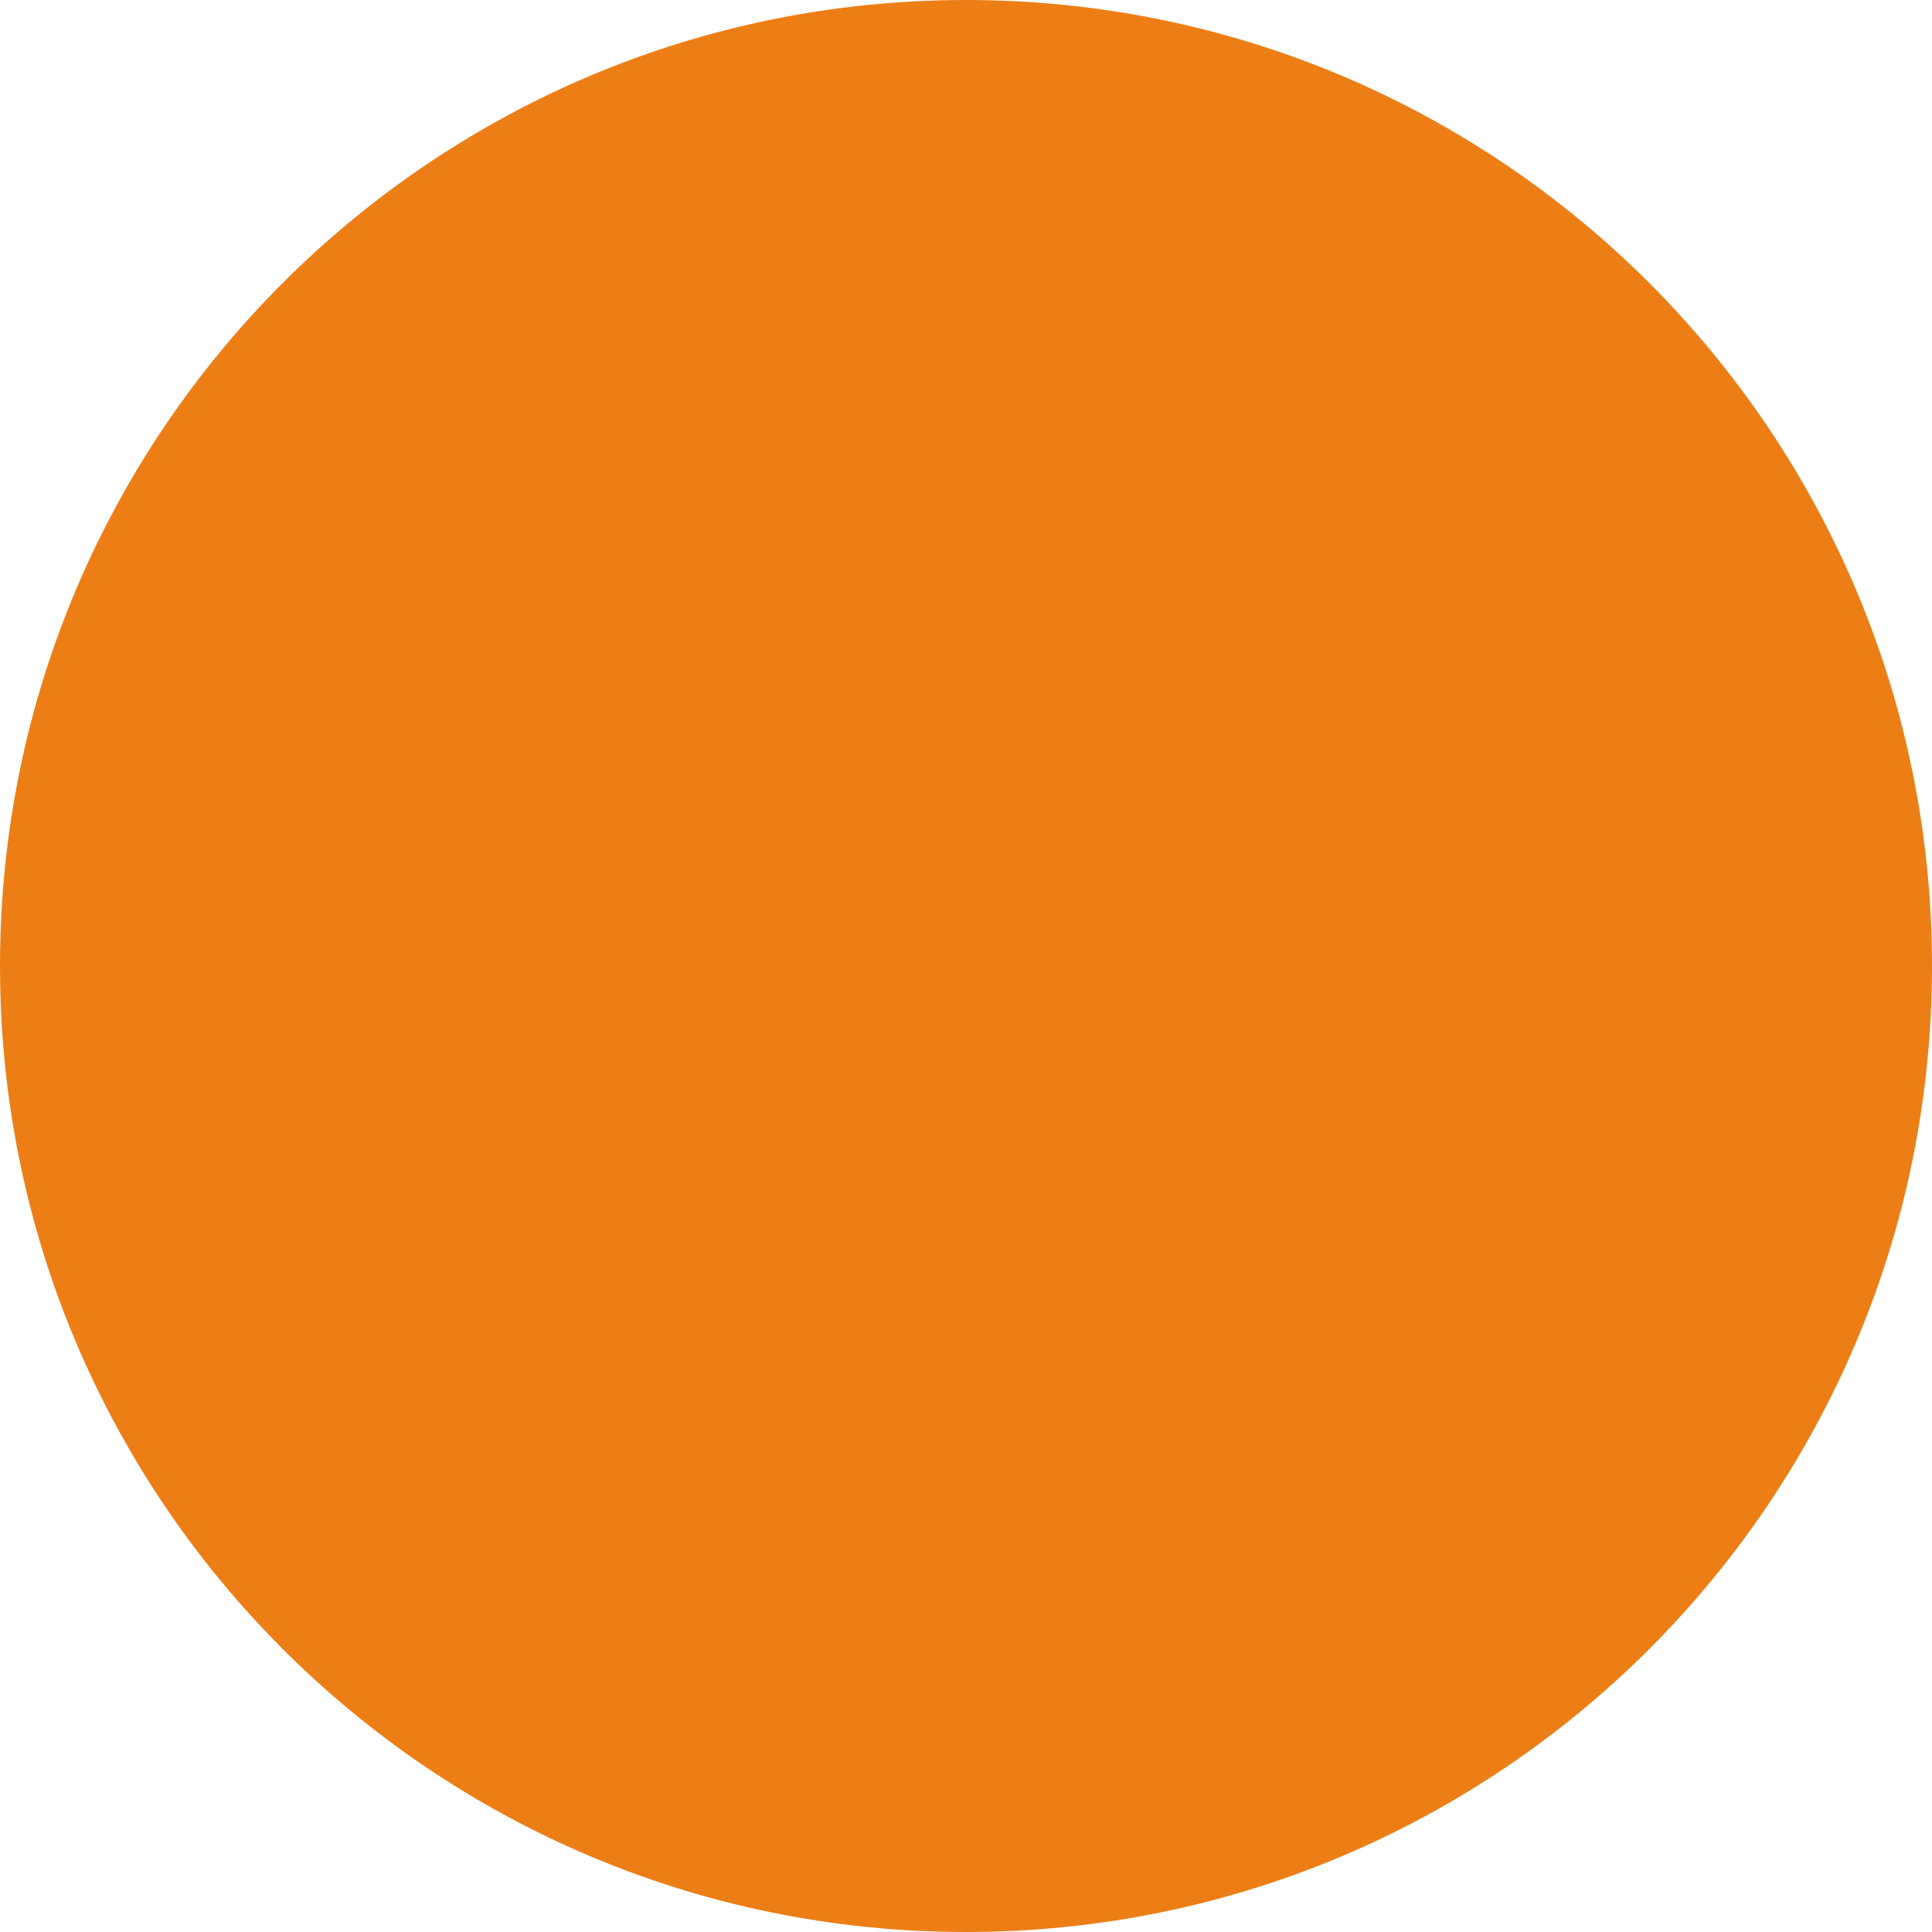 <?xml version="1.0" encoding="utf-8"?>
<!-- Generator: Adobe Illustrator 25.3.1, SVG Export Plug-In . SVG Version: 6.00 Build 0)  -->
<svg version="1.1" xmlns="http://www.w3.org/2000/svg" xmlns:xlink="http://www.w3.org/1999/xlink" x="0px" y="0px"
	 viewBox="0 0 32 32" style="enable-background:new 0 0 32 32;" xml:space="preserve">
<style type="text/css">
	.st0{fill:none;stroke:#FFFFFF;stroke-width:2;stroke-miterlimit:10;}
	.st1{fill:none;stroke:#FFFFFF;stroke-width:2;stroke-linecap:round;stroke-linejoin:round;stroke-miterlimit:10;}
	.st2{fill:none;stroke:#FFFFFF;stroke-width:3;stroke-linecap:round;stroke-linejoin:round;stroke-miterlimit:10;}
	.st3{fill:none;stroke:#FFFFFF;stroke-width:3;stroke-miterlimit:10;}
	.st4{display:none;}
	.st5{display:inline;fill:#FFFFFF;}
	.st6{display:inline;}
	.st7{clip-path:url(#SVGID_2_);fill:#142A3D;}
	.st8{clip-path:url(#SVGID_4_);fill:#142A3D;}
	.st9{clip-path:url(#SVGID_6_);fill:#142A3D;}
	.st10{clip-path:url(#SVGID_8_);fill:#142A3D;}
	.st11{clip-path:url(#SVGID_10_);fill:#142A3D;}
	.st12{clip-path:url(#SVGID_12_);fill:#142A3D;}
	.st13{clip-path:url(#SVGID_14_);fill:#142A3D;}
	.st14{clip-path:url(#SVGID_16_);fill:#142A3D;}
	.st15{clip-path:url(#SVGID_18_);fill:#142A3D;}
	.st16{clip-path:url(#SVGID_20_);fill:#142A3D;}
	.st17{clip-path:url(#SVGID_22_);fill:#009900;}
	.st18{fill:#999999;}
	.st19{clip-path:url(#SVGID_24_);fill:#142A3D;}
	.st20{clip-path:url(#SVGID_26_);fill:#142A3D;}
	.st21{clip-path:url(#SVGID_28_);fill:#990000;}
	.st22{clip-path:url(#SVGID_30_);fill:#142A3D;}
	.st23{clip-path:url(#SVGID_32_);fill:#142A3D;}
	.st24{clip-path:url(#SVGID_34_);fill:#142A3D;}
	.st25{clip-path:url(#SVGID_36_);fill:#142A3D;}
	.st26{clip-path:url(#SVGID_38_);fill:#990000;}
	.st27{clip-path:url(#SVGID_40_);fill:#142A3D;}
	.st28{clip-path:url(#SVGID_42_);fill:#009900;}
	.st29{clip-path:url(#SVGID_44_);fill:#142A3D;}
	.st30{clip-path:url(#SVGID_46_);fill:#142A3D;}
	.st31{clip-path:url(#SVGID_48_);fill:#990000;}
	.st32{clip-path:url(#SVGID_50_);fill:#142A3D;}
	.st33{fill:url(#SVGID_51_);}
	.st34{fill:url(#SVGID_52_);}
	.st35{fill:url(#SVGID_53_);}
	.st36{fill:#FFFFFF;}
	.st37{fill:#96ADB0;}
	.st38{fill:#E0FFFD;}
	.st39{fill:#ED7E16;}
	.st40{fill:#A01917;}
	.st41{opacity:0.9;}
	.st42{opacity:0.8;}
	.st43{opacity:0.7;}
	.st44{opacity:0.6;}
	.st45{opacity:0.5;}
	.st46{opacity:0.4;}
	.st47{opacity:0.3;}
	.st48{opacity:0.2;}
	.st49{opacity:0.15;}
	.st50{opacity:0.1;}
	.st51{opacity:0.05;}
	.st52{fill:#9B9B9B;}
	.st53{fill:#51B84F;}
</style>
<g id="bugs">
</g>
<g id="reference">
	<g id="manager_1_">
	</g>
</g>
<g id="_x28_mask_x29_" class="st4">
	<rect class="st5" width="32" height="32"/>
</g>
<g id="toolbar-disabled" class="st4">
</g>
<g id="toolbar-enabled" class="st4">
</g>
<g id="toolbar-pressed" class="st4">
</g>
<g id="toolbar-rollover" class="st4">
</g>
<g id="toolbar-selected">
</g>
<g id="toolbar-gradient">
</g>
<g id="status">
</g>
<g id="controls-positive">
</g>
<g id="controls-negative">
</g>
<g id="footer-enabled">
</g>
<g id="footer-selected">
</g>
<g id="manager">
	<path class="st39" d="M32,16c0,8.84-7.16,16-16,16S0,24.84,0,16S7.16,0,16,0S32,7.16,32,16z"/>
</g>
</svg>

